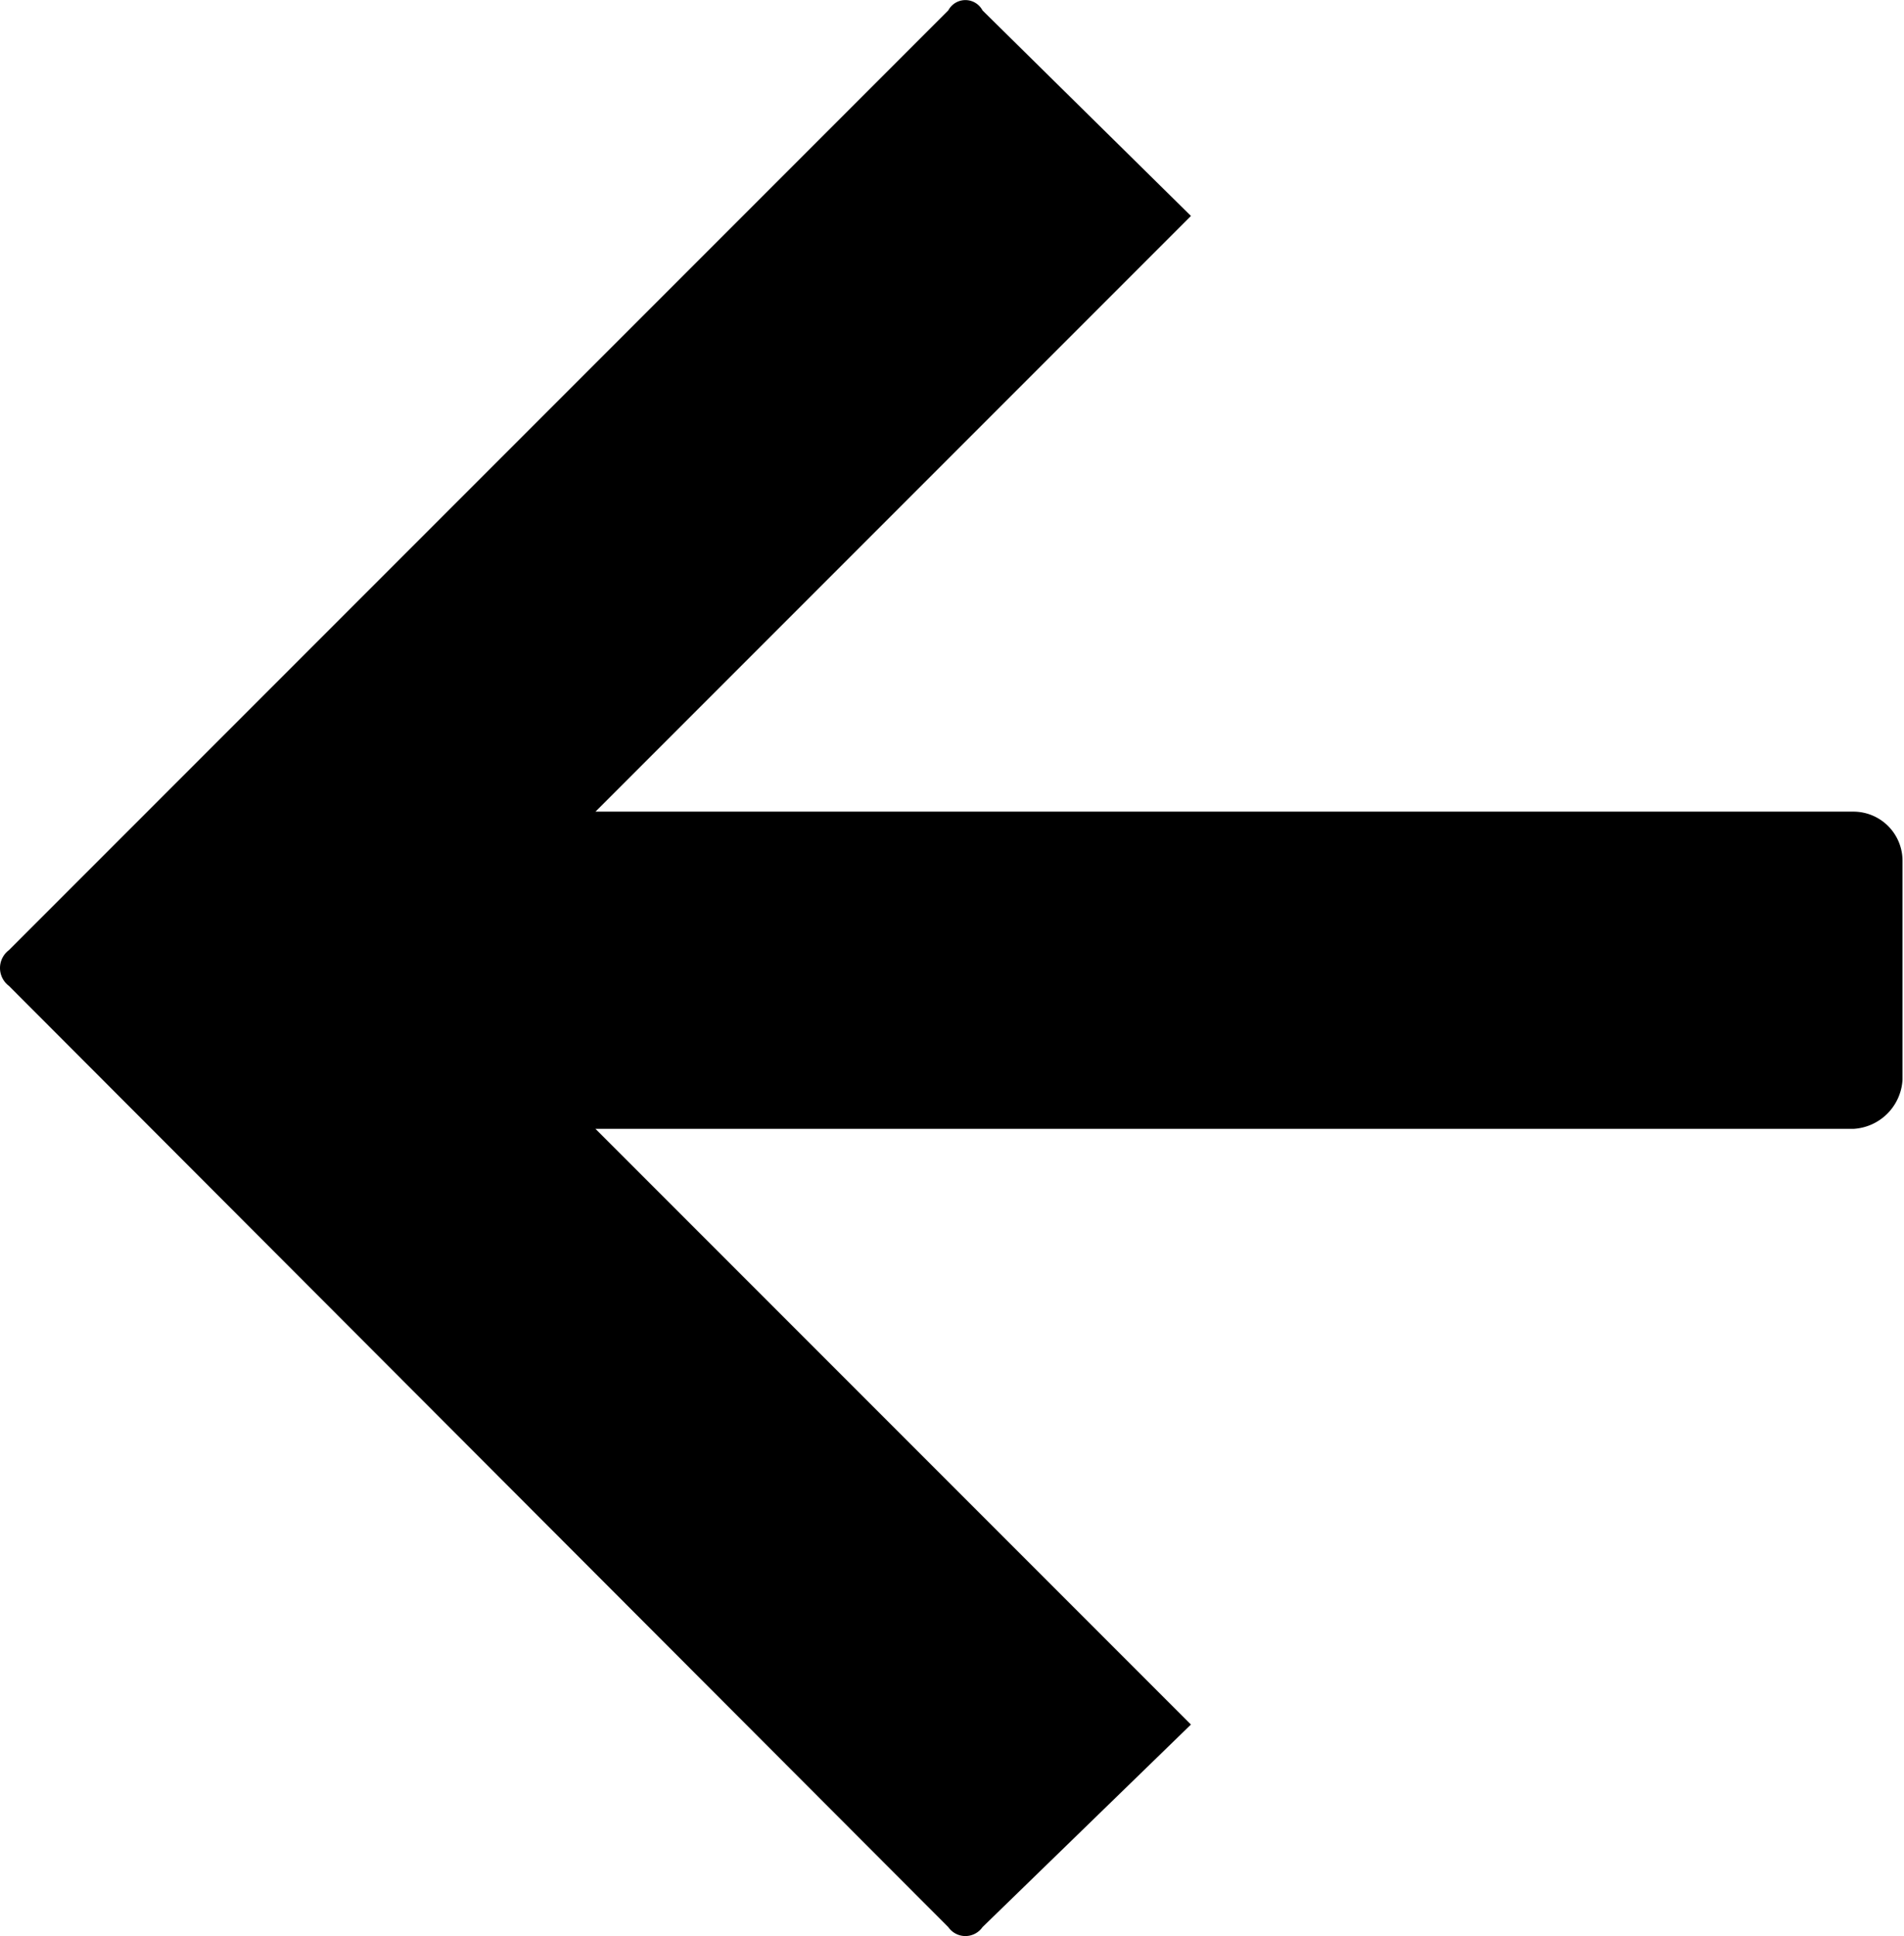 <?xml version="1.0" encoding="UTF-8"?>
<!DOCTYPE svg PUBLIC "-//W3C//DTD SVG 1.1//EN" "http://www.w3.org/Graphics/SVG/1.1/DTD/svg11.dtd">
<svg xmlns="http://www.w3.org/2000/svg" xml:space="preserve" version="1.1"
     style="shape-rendering:geometricPrecision; text-rendering:geometricPrecision; image-rendering:optimizeQuality;"
     viewBox="0 0 12.79 13">
    <g id="arrowdart">
        <path d="M6.37,12.94.06,6.62a.15.15,0,0,1,0-.24L6.37.07a.13.13,0,0,1,.23,0L8,1.45l-4,4h8.45a.33.33,0,0,1,.33.33V7.25a.35.35,0,0,1-.33.33H4l4,4L6.6,12.94a.14.14,0,0,1-.23,0Z"/>
    </g>
</svg>
